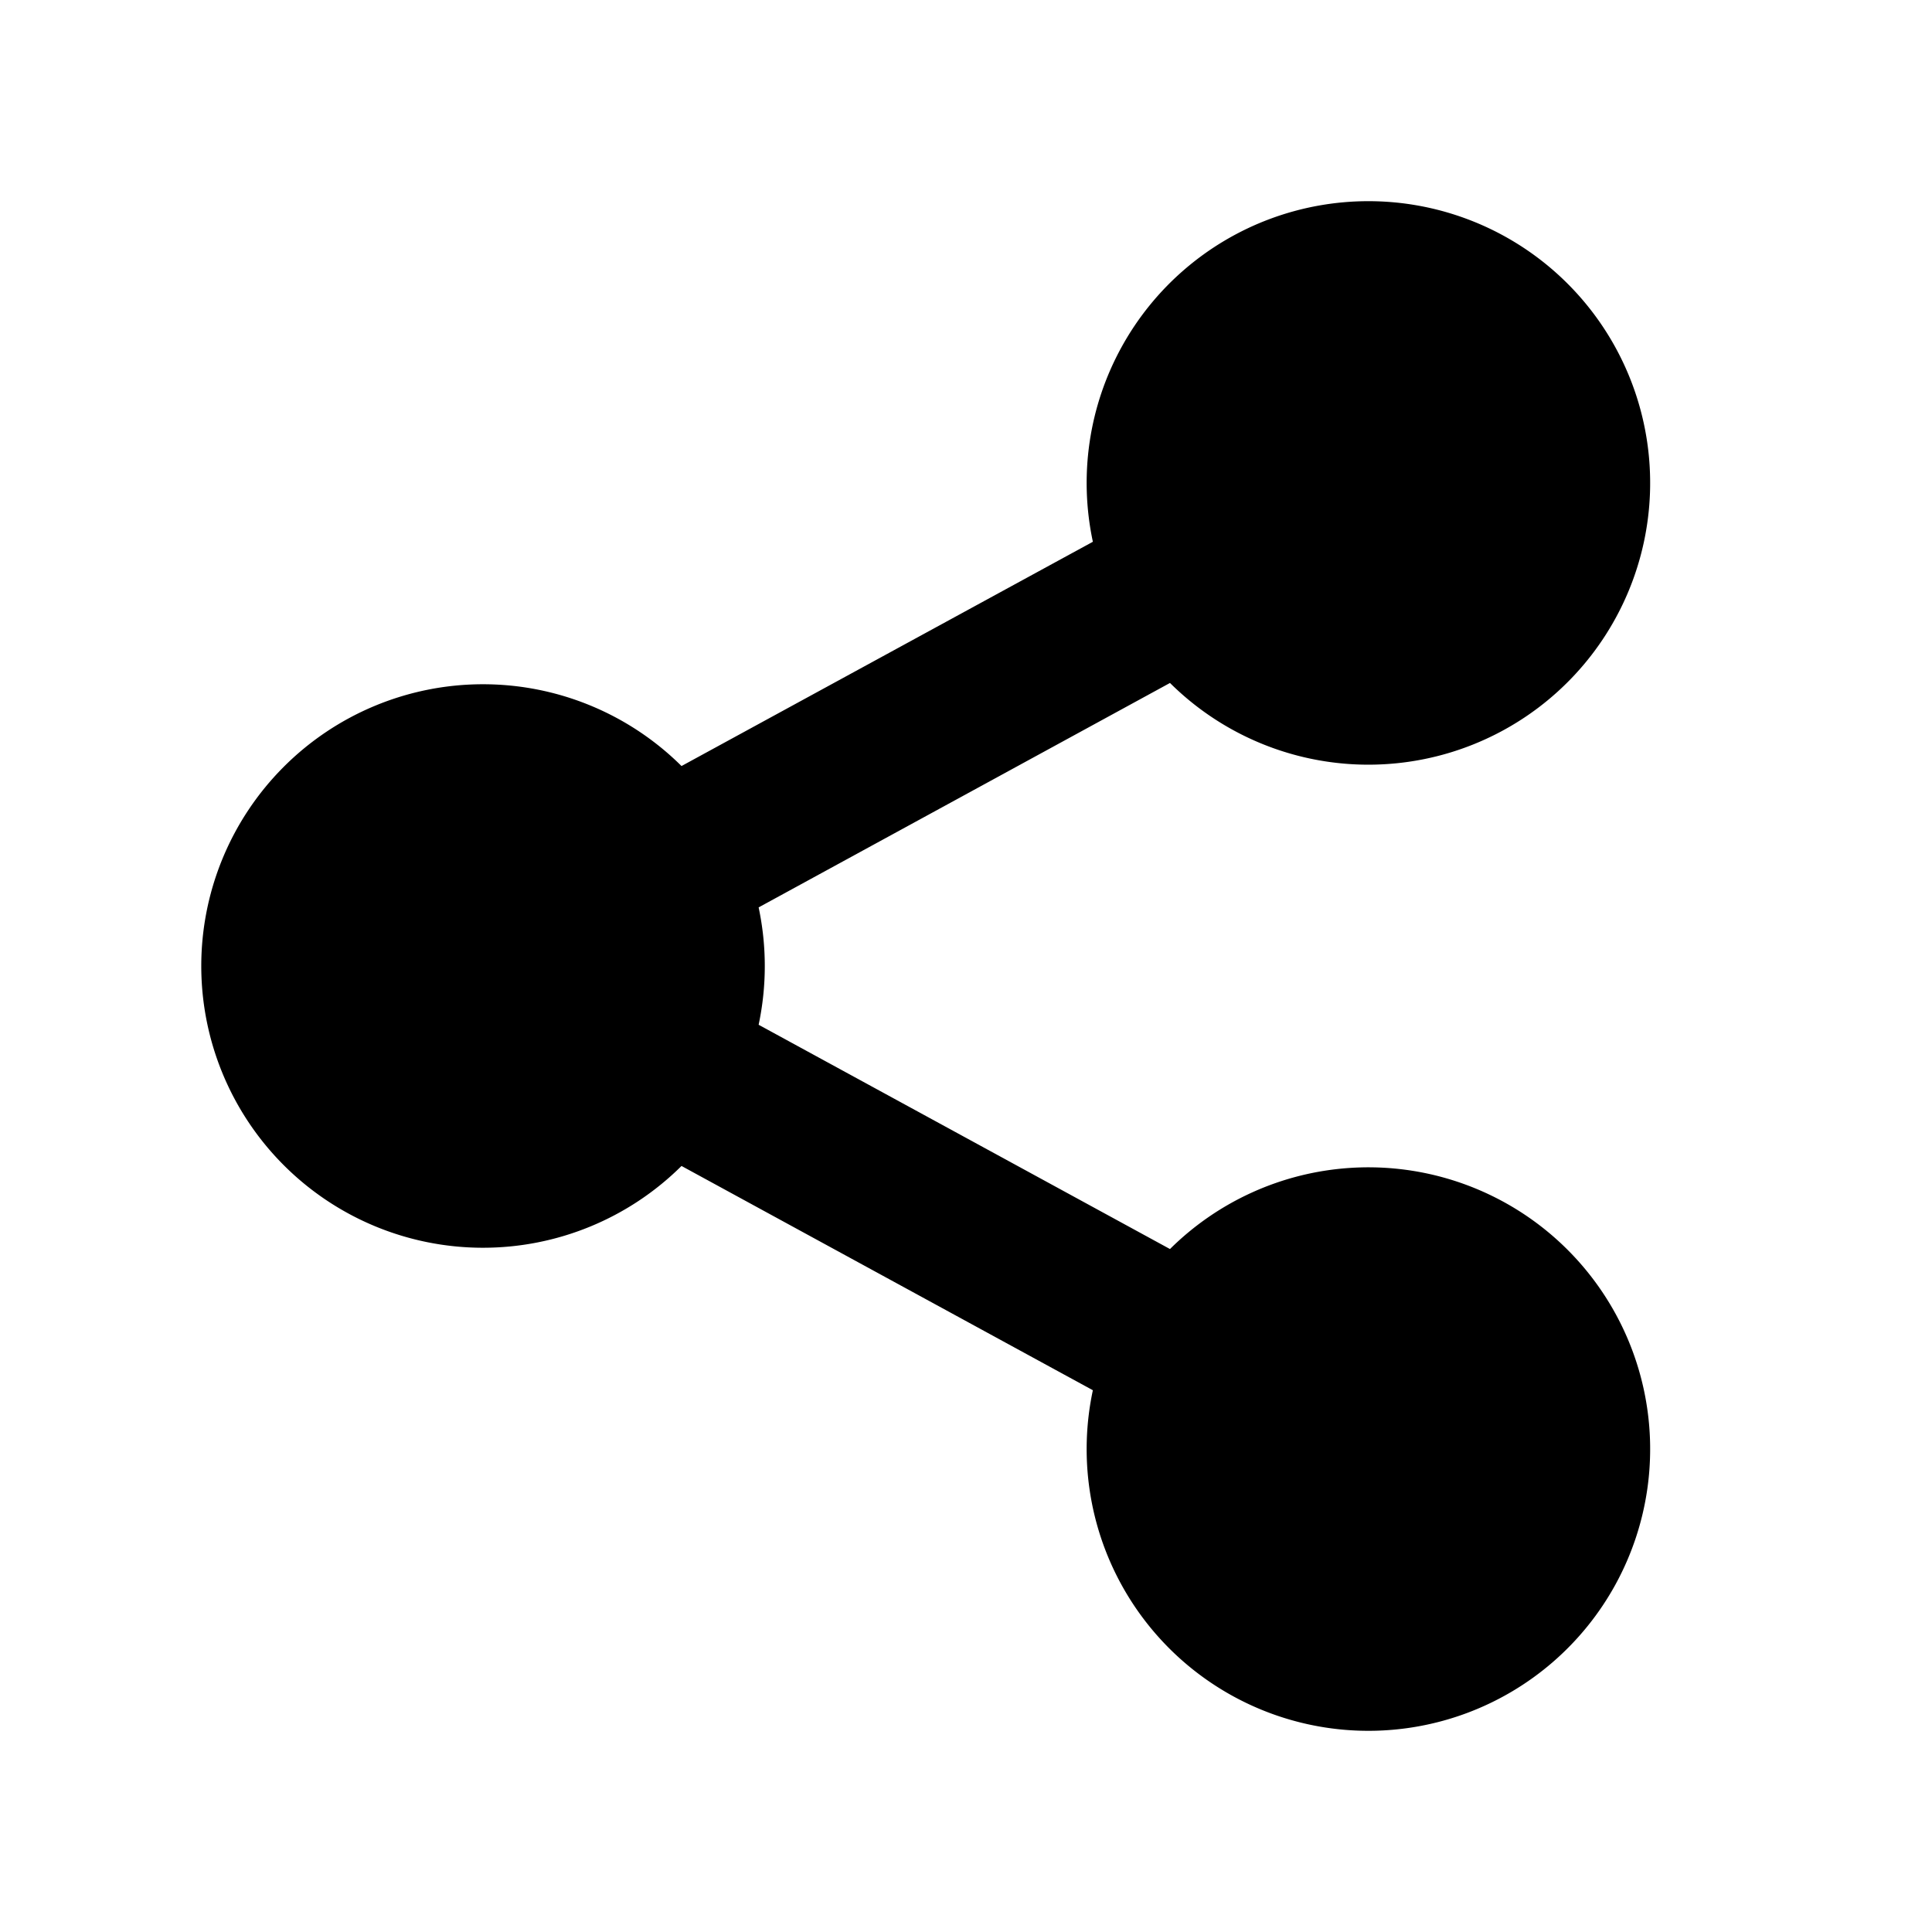 <svg xmlns="http://www.w3.org/2000/svg" width="100%" height="100%" viewBox="0 0 1200 1200"><path fill="currentColor" d="M678.8 863.5L423.3 724.2A175 175 0 1 1 423.3 475.8L678.8 336.5A175 175 0 1 1 726.7 424.2L471.2 563.6A175.7 175.7 0 0 1 471.2 636.5L726.7 775.8A175 175 0 1 1 678.8 863.5z" /></svg>